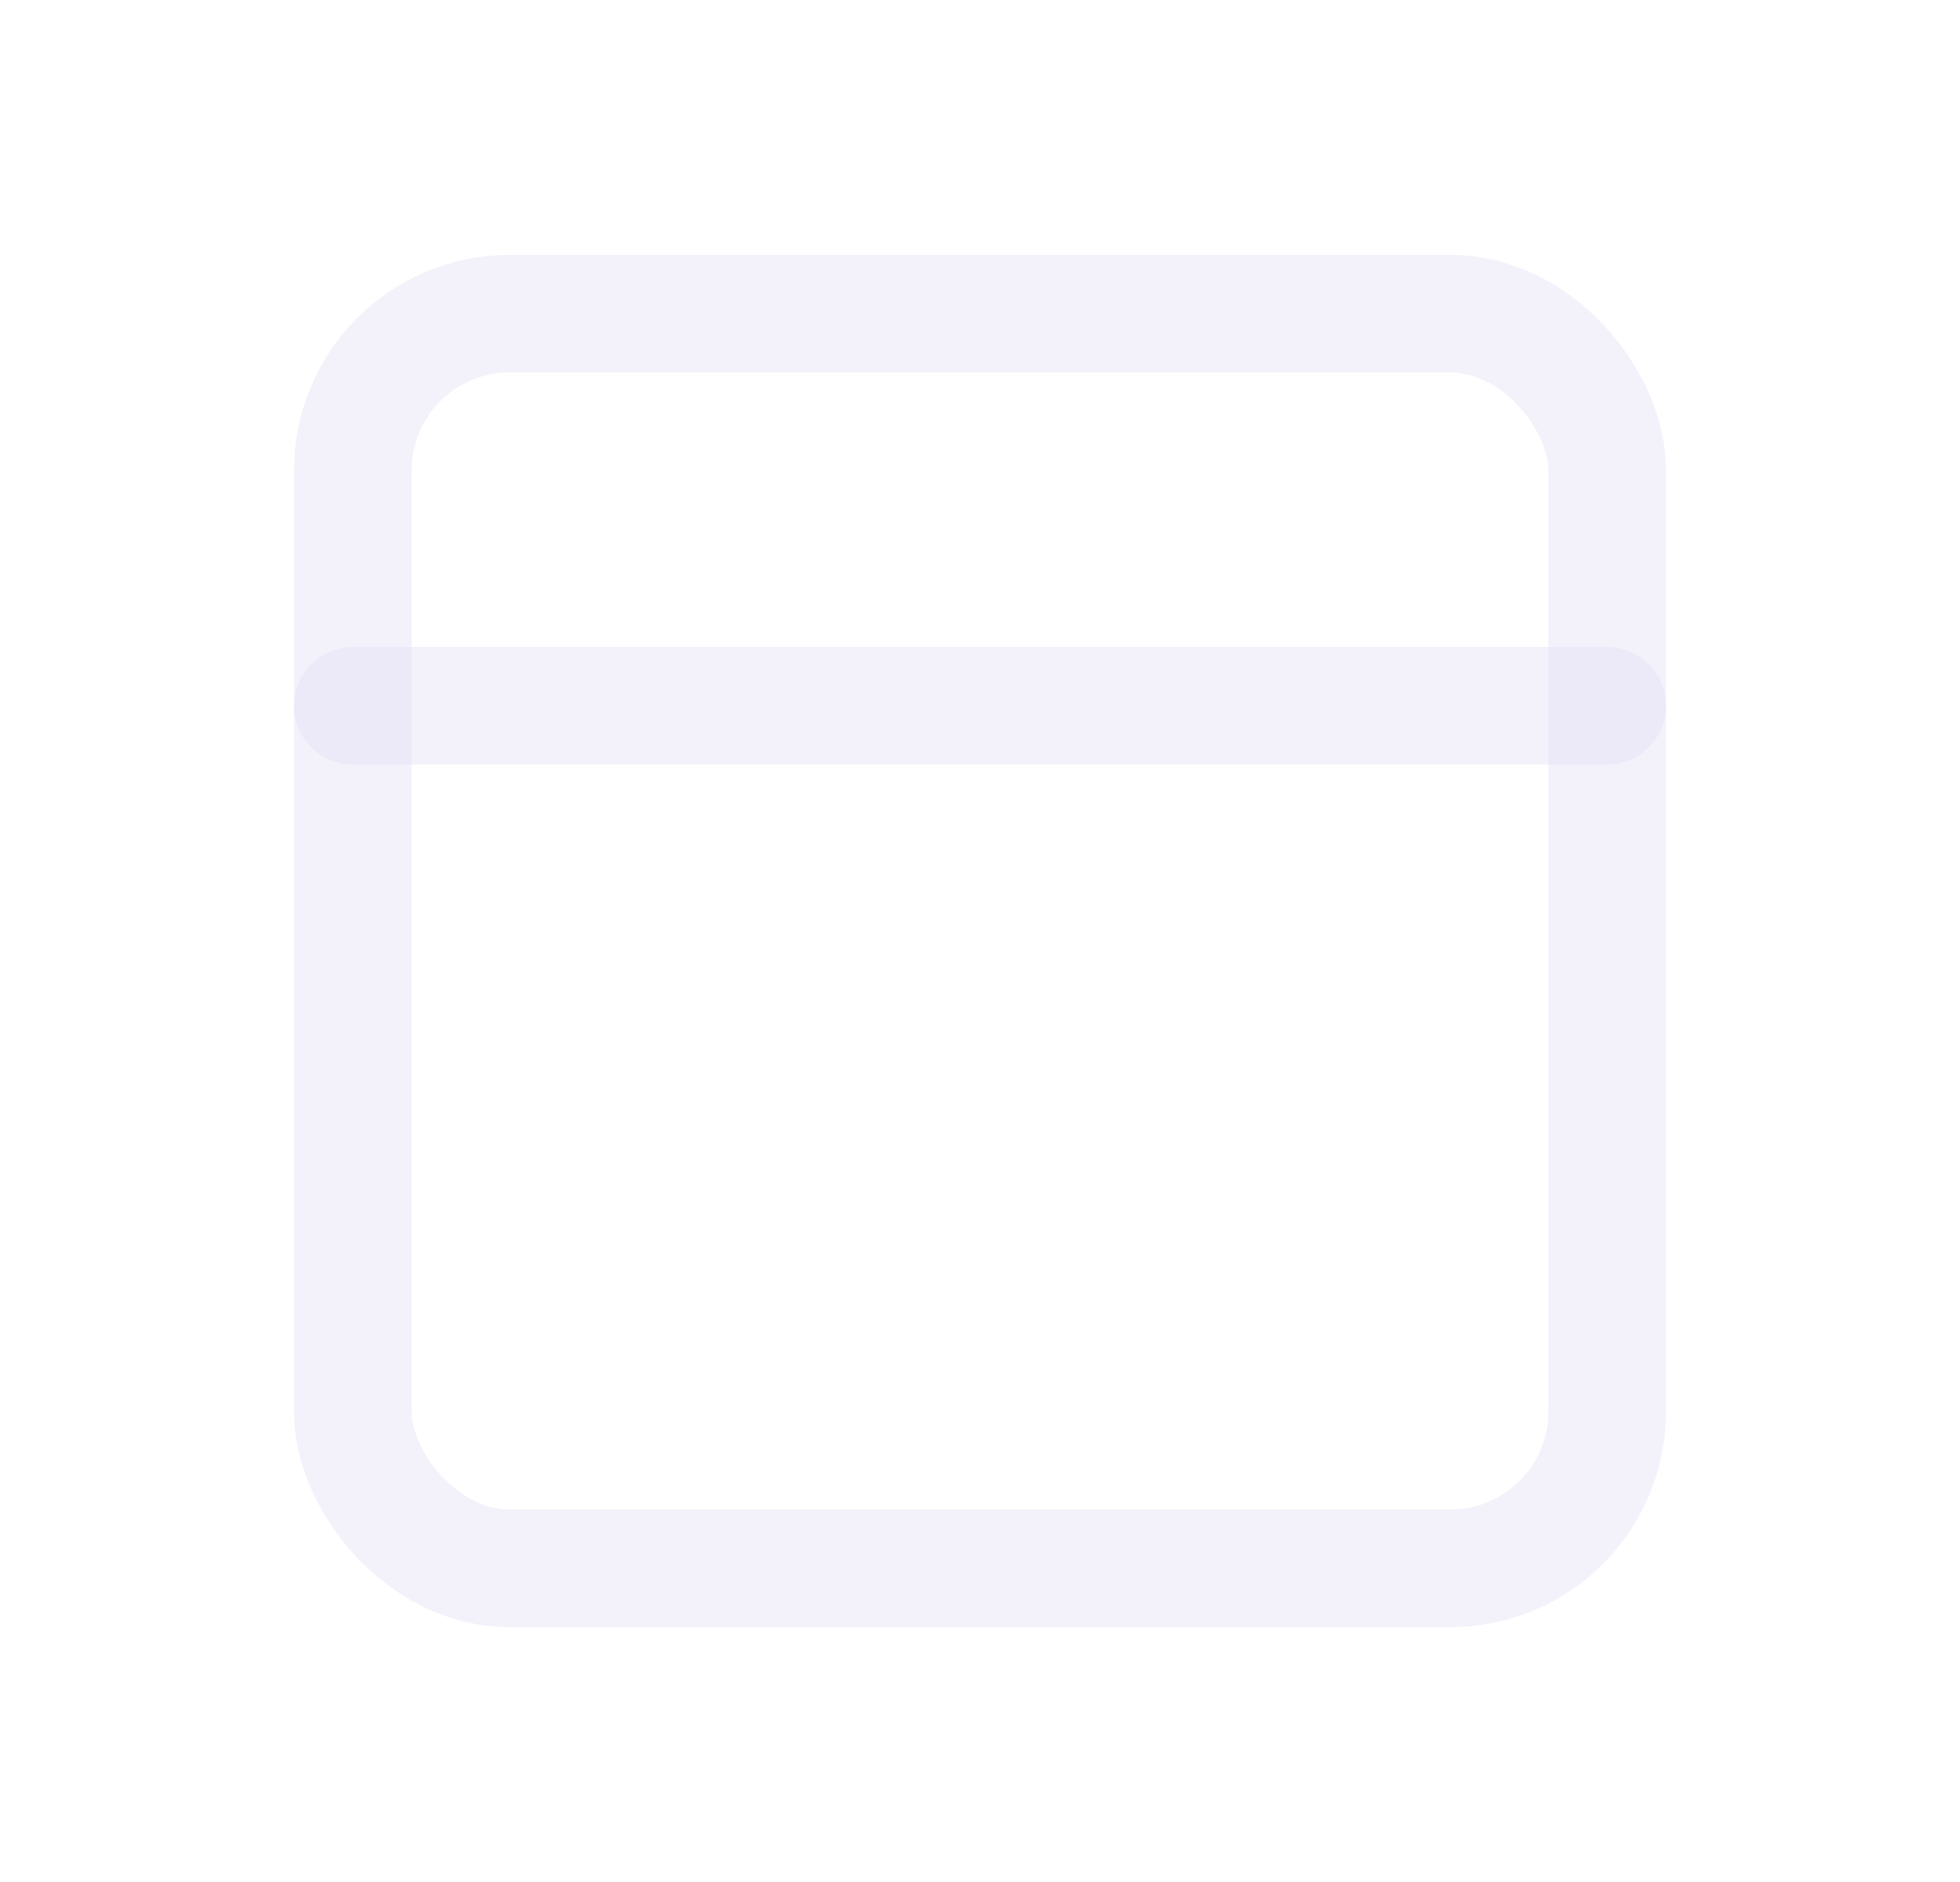 <svg width="25" height="24" viewBox="0 0 25 24" fill="none" xmlns="http://www.w3.org/2000/svg">
<rect x="4.5" y="4" width="16" height="16" rx="2" stroke="#E1DEF5" stroke-opacity="0.4" stroke-width="1.5" stroke-linecap="round" stroke-linejoin="round"/>
<path d="M4.5 9H20.5" stroke="#E1DEF5" stroke-opacity="0.4" stroke-width="1.5" stroke-linecap="round" stroke-linejoin="round"/>
</svg>
